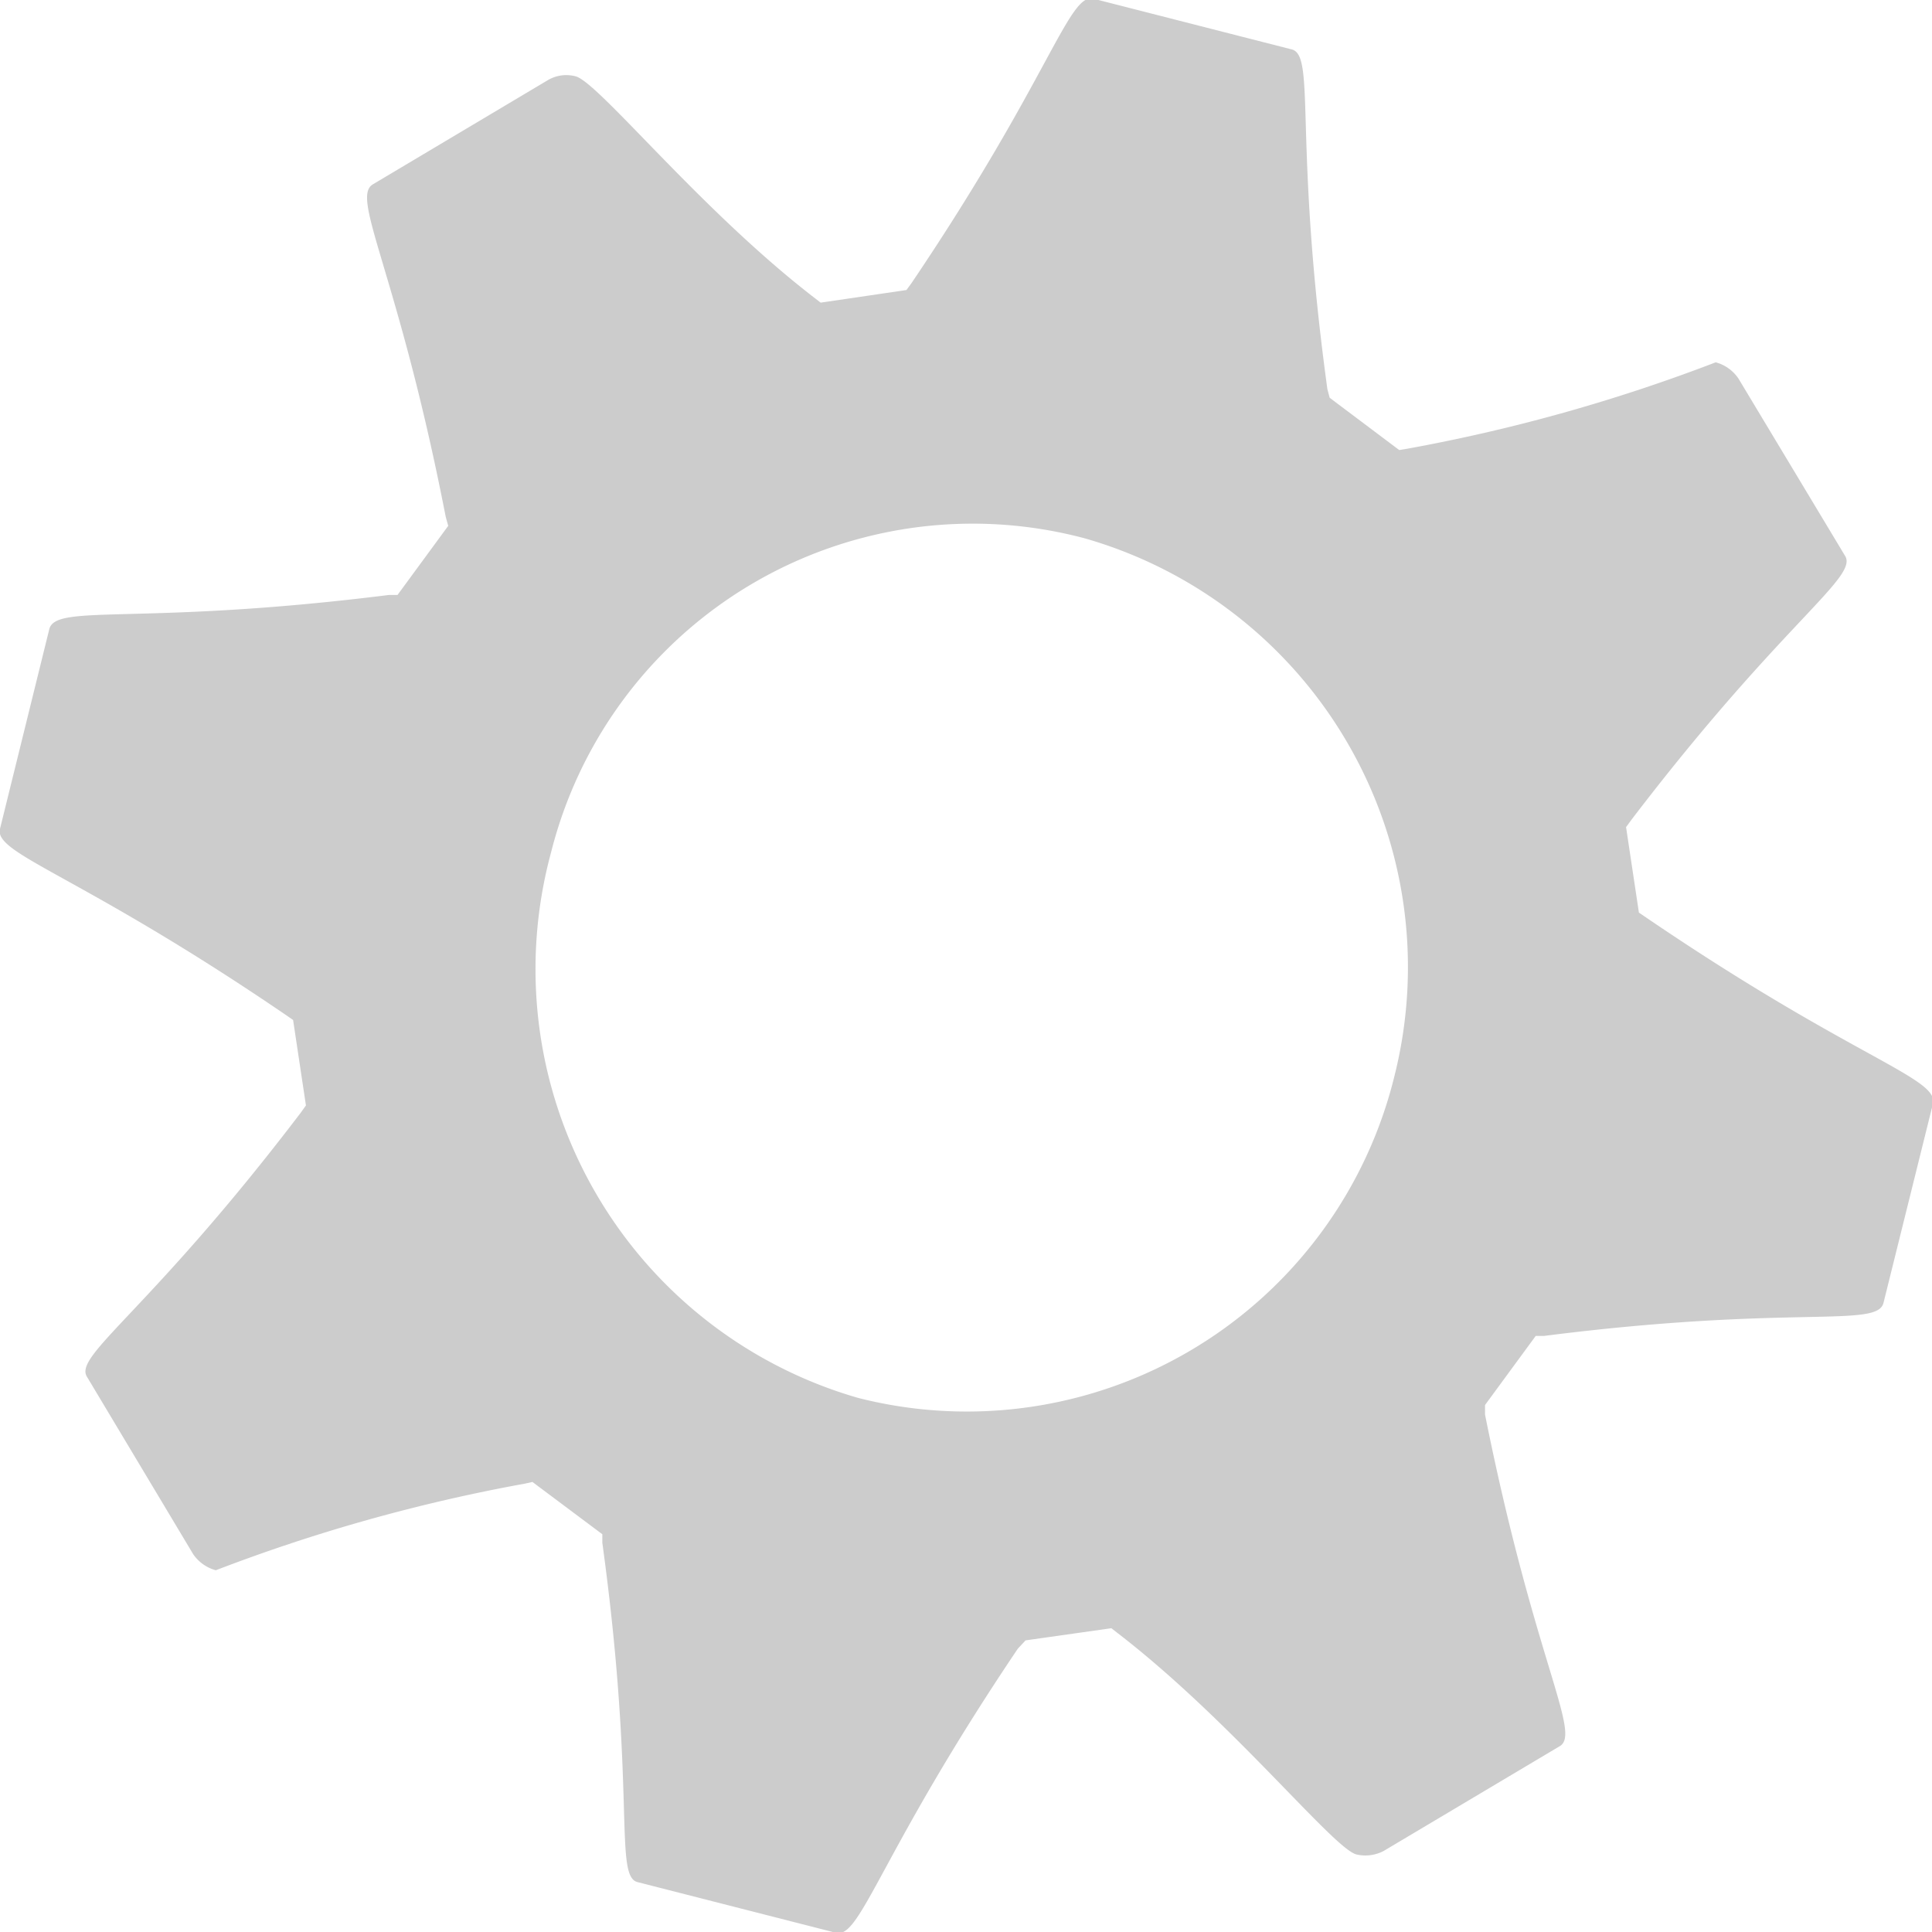 <svg xmlns="http://www.w3.org/2000/svg" width="17" height="17" viewBox="0 0 17 17">
<defs>
    <style>
      .cls-1 {
        fill: #ccc;
        fill-rule: evenodd;
      }
    </style>
  </defs>
  <path class="cls-1" d="M454.487,45.075l-0.066-.045-0.113-.752,0.046-.063c1.329-1.742,2-2.134,1.881-2.324l-0.938-1.56a0.353,0.353,0,0,0-.2-0.143,15.09,15.09,0,0,1-2.712.76l-0.073.012L451.7,40.5l-0.02-.075c-0.3-2.186-.1-2.934-0.313-2.99l-1.745-.446c-0.218-.056-0.385.7-1.6,2.5l-0.046.063-0.755.111-0.058-.045c-1.007-.776-1.9-1.9-2.1-1.947a0.321,0.321,0,0,0-.237.031l-1.545.92c-0.2.118,0.223,0.779,0.641,2.926l0.022,0.079-0.446.608h-0.074c-2.183.274-2.931,0.073-2.99,0.3L440,44.293c-0.055.223,0.7,0.4,2.514,1.637l0.065,0.045,0.113,0.752-0.045.063c-1.329,1.747-2,2.135-1.882,2.324l0.934,1.56a0.352,0.352,0,0,0,.2.143,15.1,15.1,0,0,1,2.713-.761l0.073-.016L445.3,50.5v0.075c0.3,2.186.1,2.934,0.31,2.986l1.746,0.446c0.218,0.056.387-.7,1.6-2.5l0.068-.073,0.755-.107,0.058,0.045c1.007,0.776,1.9,1.9,2.1,1.946a0.346,0.346,0,0,0,.238-0.031l1.551-.923c0.19-.114-0.229-0.769-0.659-2.917V49.363l0.446-.608h0.073c2.182-.278,2.93-0.067,2.987-0.29l0.436-1.756C457.055,46.482,456.3,46.309,454.487,45.075ZM447.549,49.3a3.926,3.926,0,0,1-2.7-4.8,3.826,3.826,0,0,1,4.7-2.762,3.925,3.925,0,0,1,2.721,4.73A3.874,3.874,0,0,1,447.549,49.3Z" transform="translate(-440 -37)"/>
</svg>
